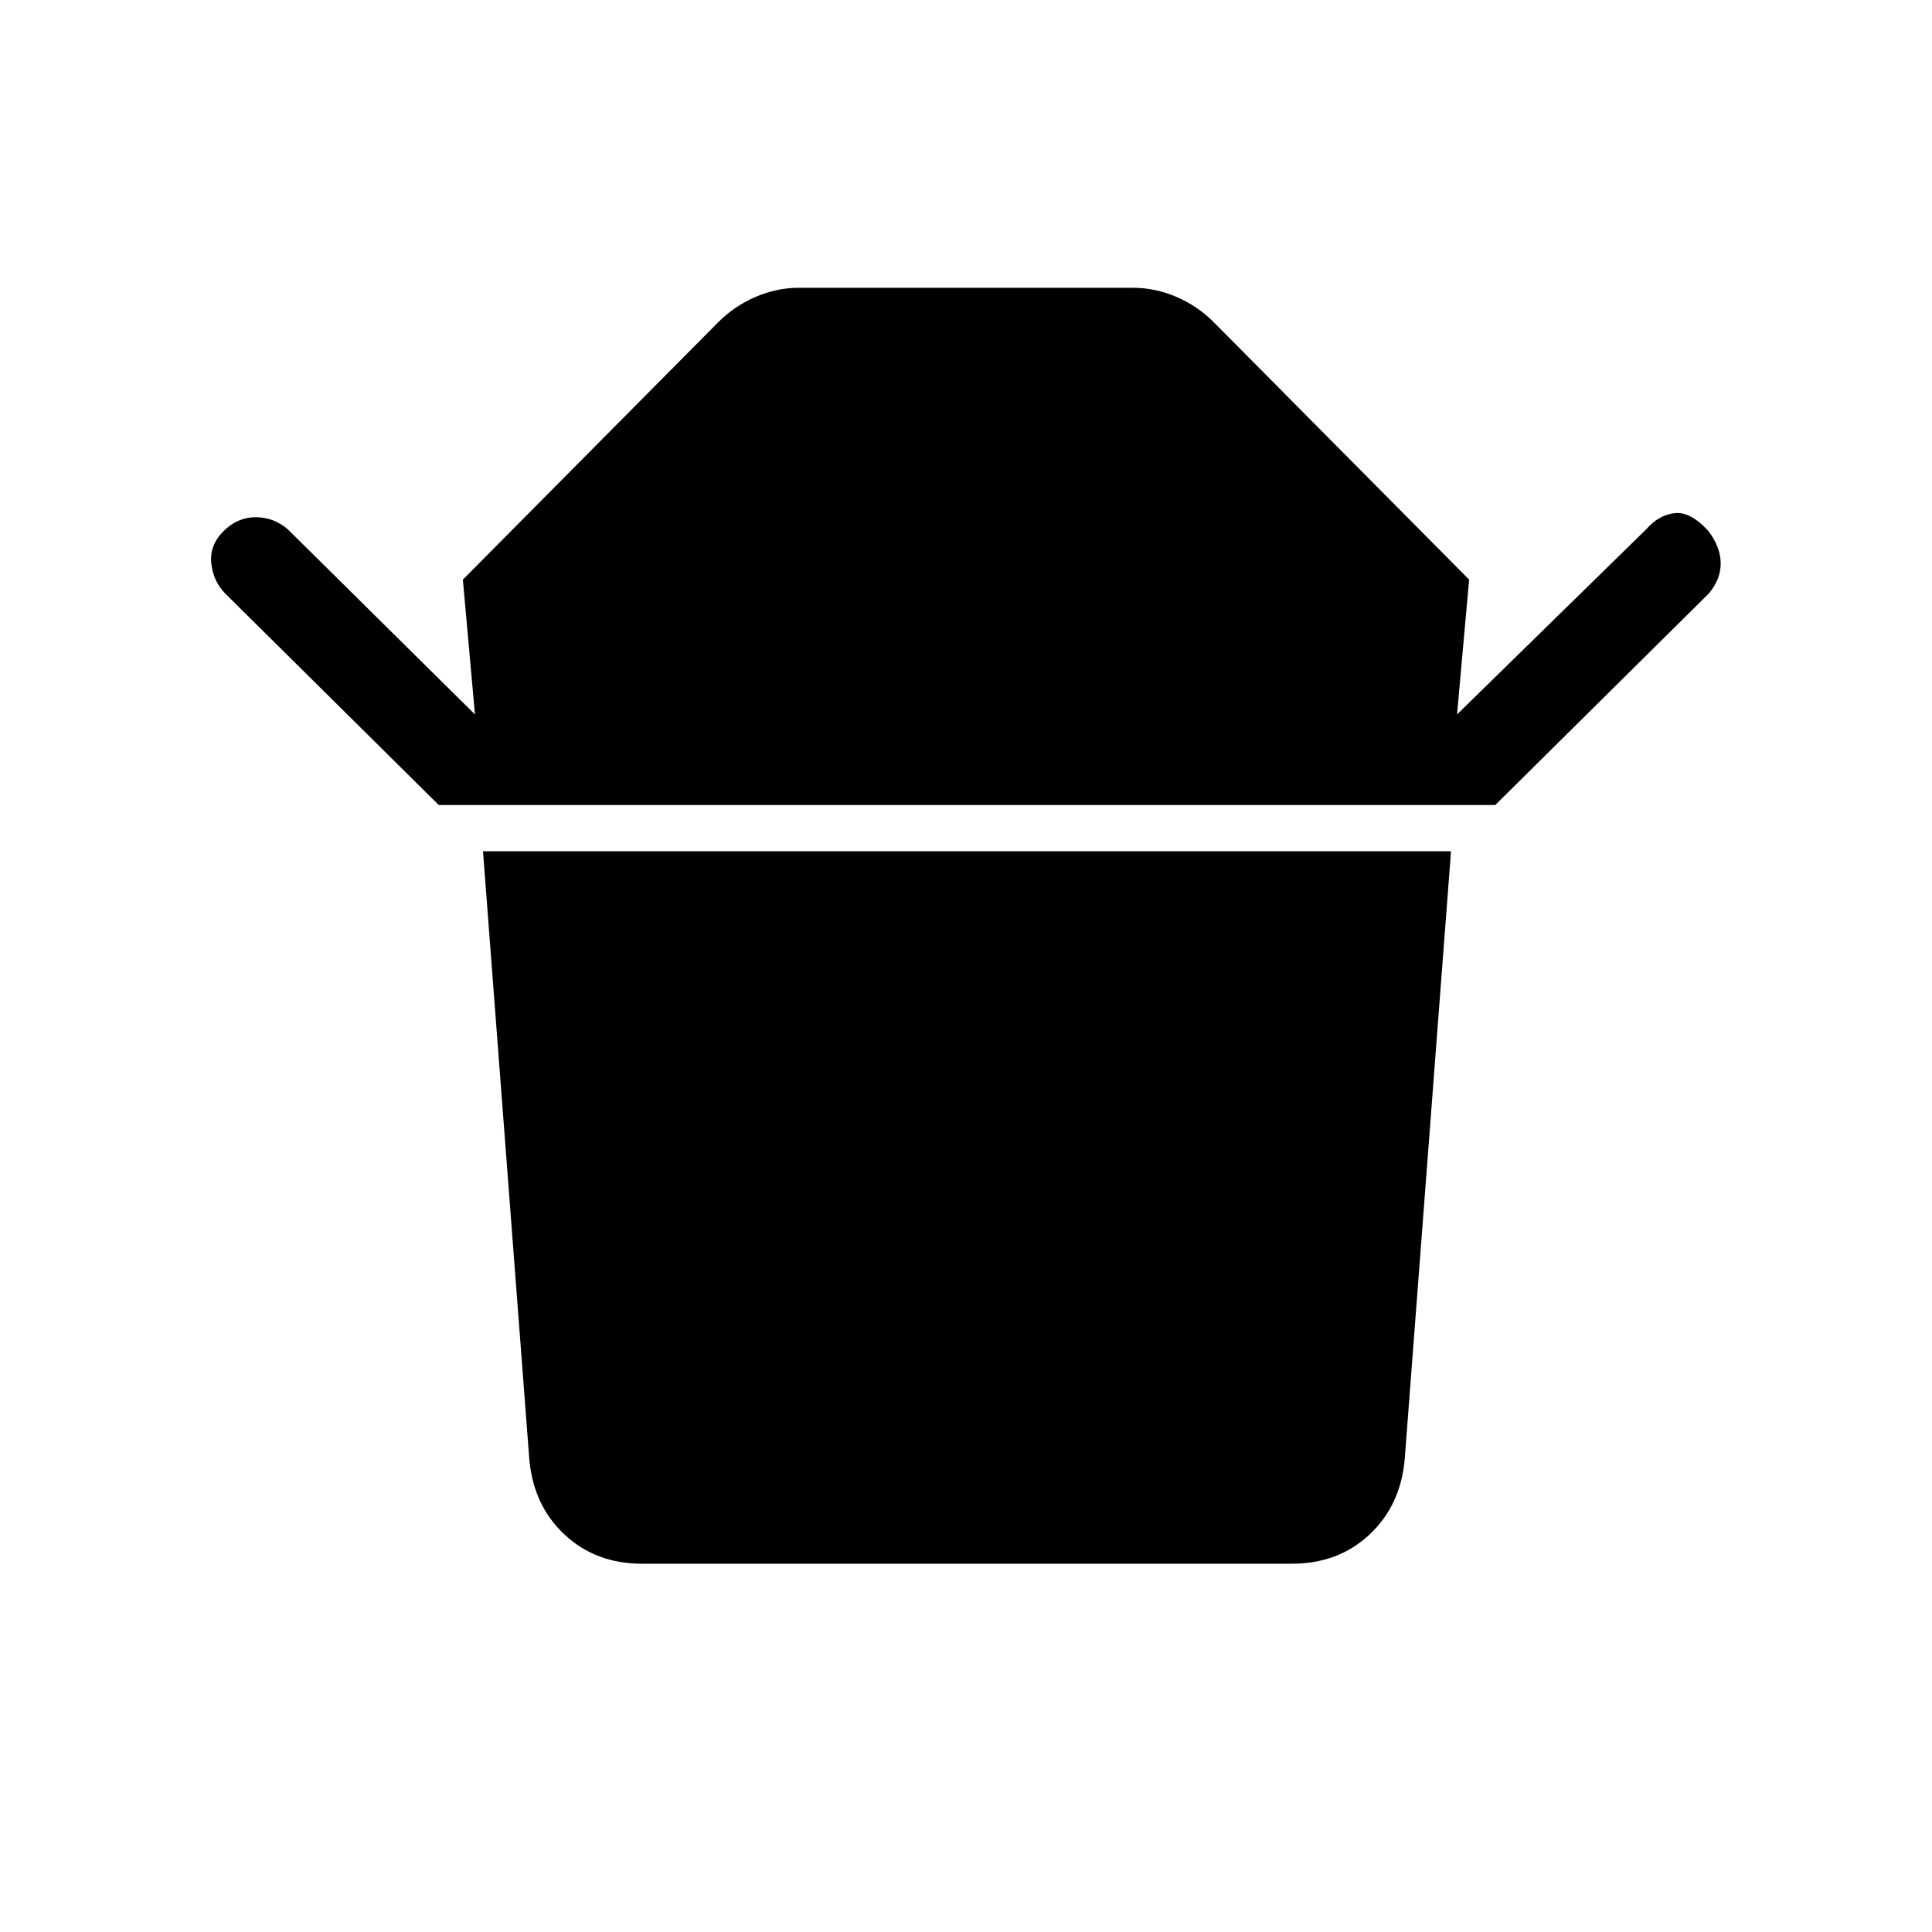 <svg xmlns="http://www.w3.org/2000/svg" height="48" width="48"><path d="M15.95 38.85Q14.8 38.85 14.025 38.125Q13.25 37.4 13.15 36.25L12 21.15H36.05L34.9 36.25Q34.8 37.4 34.025 38.125Q33.25 38.85 32.1 38.85ZM10.9 20 5.6 14.75Q5.3 14.45 5.25 14Q5.2 13.55 5.55 13.2Q5.9 12.85 6.35 12.85Q6.8 12.85 7.15 13.15L11.8 17.75L11.5 14.4L17.85 8Q18.25 7.6 18.775 7.375Q19.3 7.15 19.85 7.15H28.15Q28.7 7.15 29.225 7.375Q29.75 7.6 30.15 8L36.5 14.4L36.2 17.75L40.9 13.15Q41.2 12.8 41.6 12.75Q42 12.7 42.45 13.2Q42.75 13.6 42.75 14Q42.75 14.4 42.45 14.75L37.15 20Z"/></svg>